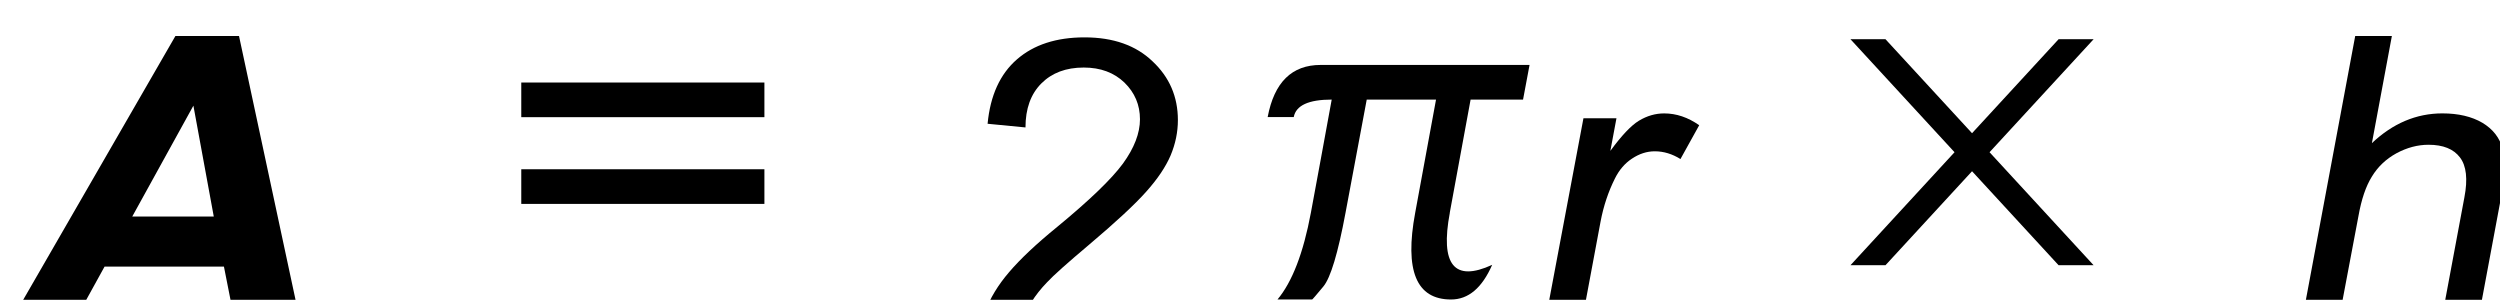 <svg id="svg30187" version="1.1" viewBox="0 0 33.84 4.058" xmlns="http://www.w3.org/2000/svg">
 <title id="title30240">img_16</title>
 <g id="layer1" transform="translate(-73.038 -151.43)">
  <g id="g25467" transform="matrix(.353 0 0 .353 6.656 -631.23)">
   <g id="use25465" transform="translate(188.17 2230)">
    <path id="path30140" d="m11.5 0h-2.516l-0.516-2.609h-4.578l-1.438 2.609h-2.453l6.609-11.453h2.438zm-3.422-4.531-0.781-4.25-2.344 4.25z"/>
   </g>
  </g>
  <path id="path25469" d="m83.385 154.19h-3.291v-0.469h3.291zm-3.291-1.643h3.291v0.469h-3.291z"/>
  <g id="g25473" transform="matrix(.353 0 0 .353 6.656 -631.23)">
   <g id="use25471" transform="translate(225.17 2230.1)">
    <path id="path30144" d="m8.062-1.359v1.359h-7.578c-0.012-0.344 0.047-0.672 0.172-0.984 0.188-0.508 0.492-1.016 0.922-1.516 0.426-0.5 1.039-1.078 1.844-1.734 1.238-1.02 2.078-1.828 2.516-2.422 0.438-0.602 0.656-1.172 0.656-1.703 0-0.551-0.199-1.02-0.594-1.406-0.398-0.383-0.918-0.578-1.562-0.578-0.68 0-1.219 0.203-1.625 0.609s-0.609 0.969-0.609 1.688l-1.453-0.141c0.102-1.082 0.477-1.906 1.125-2.469 0.645-0.562 1.508-0.844 2.594-0.844 1.102 0 1.973 0.309 2.609 0.922 0.645 0.605 0.969 1.355 0.969 2.25 0 0.461-0.094 0.914-0.281 1.359-0.188 0.438-0.5 0.902-0.938 1.391-0.438 0.492-1.164 1.164-2.172 2.016-0.844 0.711-1.387 1.195-1.625 1.453-0.242 0.25-0.438 0.5-0.594 0.75z"/>
   </g>
  </g>
  <path id="path25475" d="m92.662 154.31 0.282-1.532h0.71l0.088-0.469h-2.828c-0.389 0-0.628 0.234-0.717 0.706h0.353c0.03-0.158 0.201-0.237 0.514-0.237-0.101 0.551-0.194 1.062-0.282 1.532-0.102 0.547-0.254 0.938-0.452 1.174h0.469c0.004 0 0.055-0.059 0.152-0.176 0.098-0.118 0.198-0.451 0.3-0.998l0.287-1.532h0.938l-0.282 1.532c-0.146 0.783 0.015 1.174 0.485 1.174 0.236 0 0.42-0.157 0.557-0.469-0.514 0.236-0.706 0-0.573-0.706"/>
  <g id="g25479" transform="matrix(.353 0 0 .353 6.656 -631.23)">
   <g id="use25477" transform="translate(246.16 2230)">
    <path id="path30148" d="m1.047 0 1.562-8.297h1.266l-0.234 1.25c0.426-0.582 0.789-0.969 1.094-1.156 0.312-0.188 0.633-0.281 0.969-0.281 0.469 0 0.914 0.152 1.344 0.453l-0.719 1.297c-0.312-0.195-0.641-0.297-0.984-0.297-0.305 0-0.594 0.094-0.875 0.281-0.273 0.18-0.492 0.434-0.656 0.766-0.25 0.5-0.434 1.047-0.547 1.641l-0.812 4.344z"/>
   </g>
  </g>
  <path id="path25481" d="m98.086 155.02h0.474l2.817-3.059h-0.474zm2.817 0h0.474l-2.817-3.059h-0.474z"/>
  <g id="g25485" transform="matrix(.353 0 0 .353 6.656 -631.23)">
   <g id="use25483" transform="translate(275.16 2230)">
    <path id="path30152" d="m1.062 0 2.141-11.453h1.406l-0.766 4.109c0.801-0.758 1.703-1.141 2.703-1.141 0.613 0 1.125 0.121 1.531 0.359 0.406 0.242 0.664 0.574 0.781 1 0.113 0.43 0.094 1.047-0.062 1.859l-0.984 5.266h-1.406l0.984-5.266c0.133-0.695 0.078-1.207-0.172-1.531-0.242-0.32-0.641-0.484-1.203-0.484-0.418 0-0.828 0.109-1.234 0.328-0.398 0.219-0.711 0.516-0.938 0.891-0.23 0.367-0.402 0.871-0.516 1.516l-0.859 4.547z"/>
   </g>
  </g>
 </g>
</svg>
